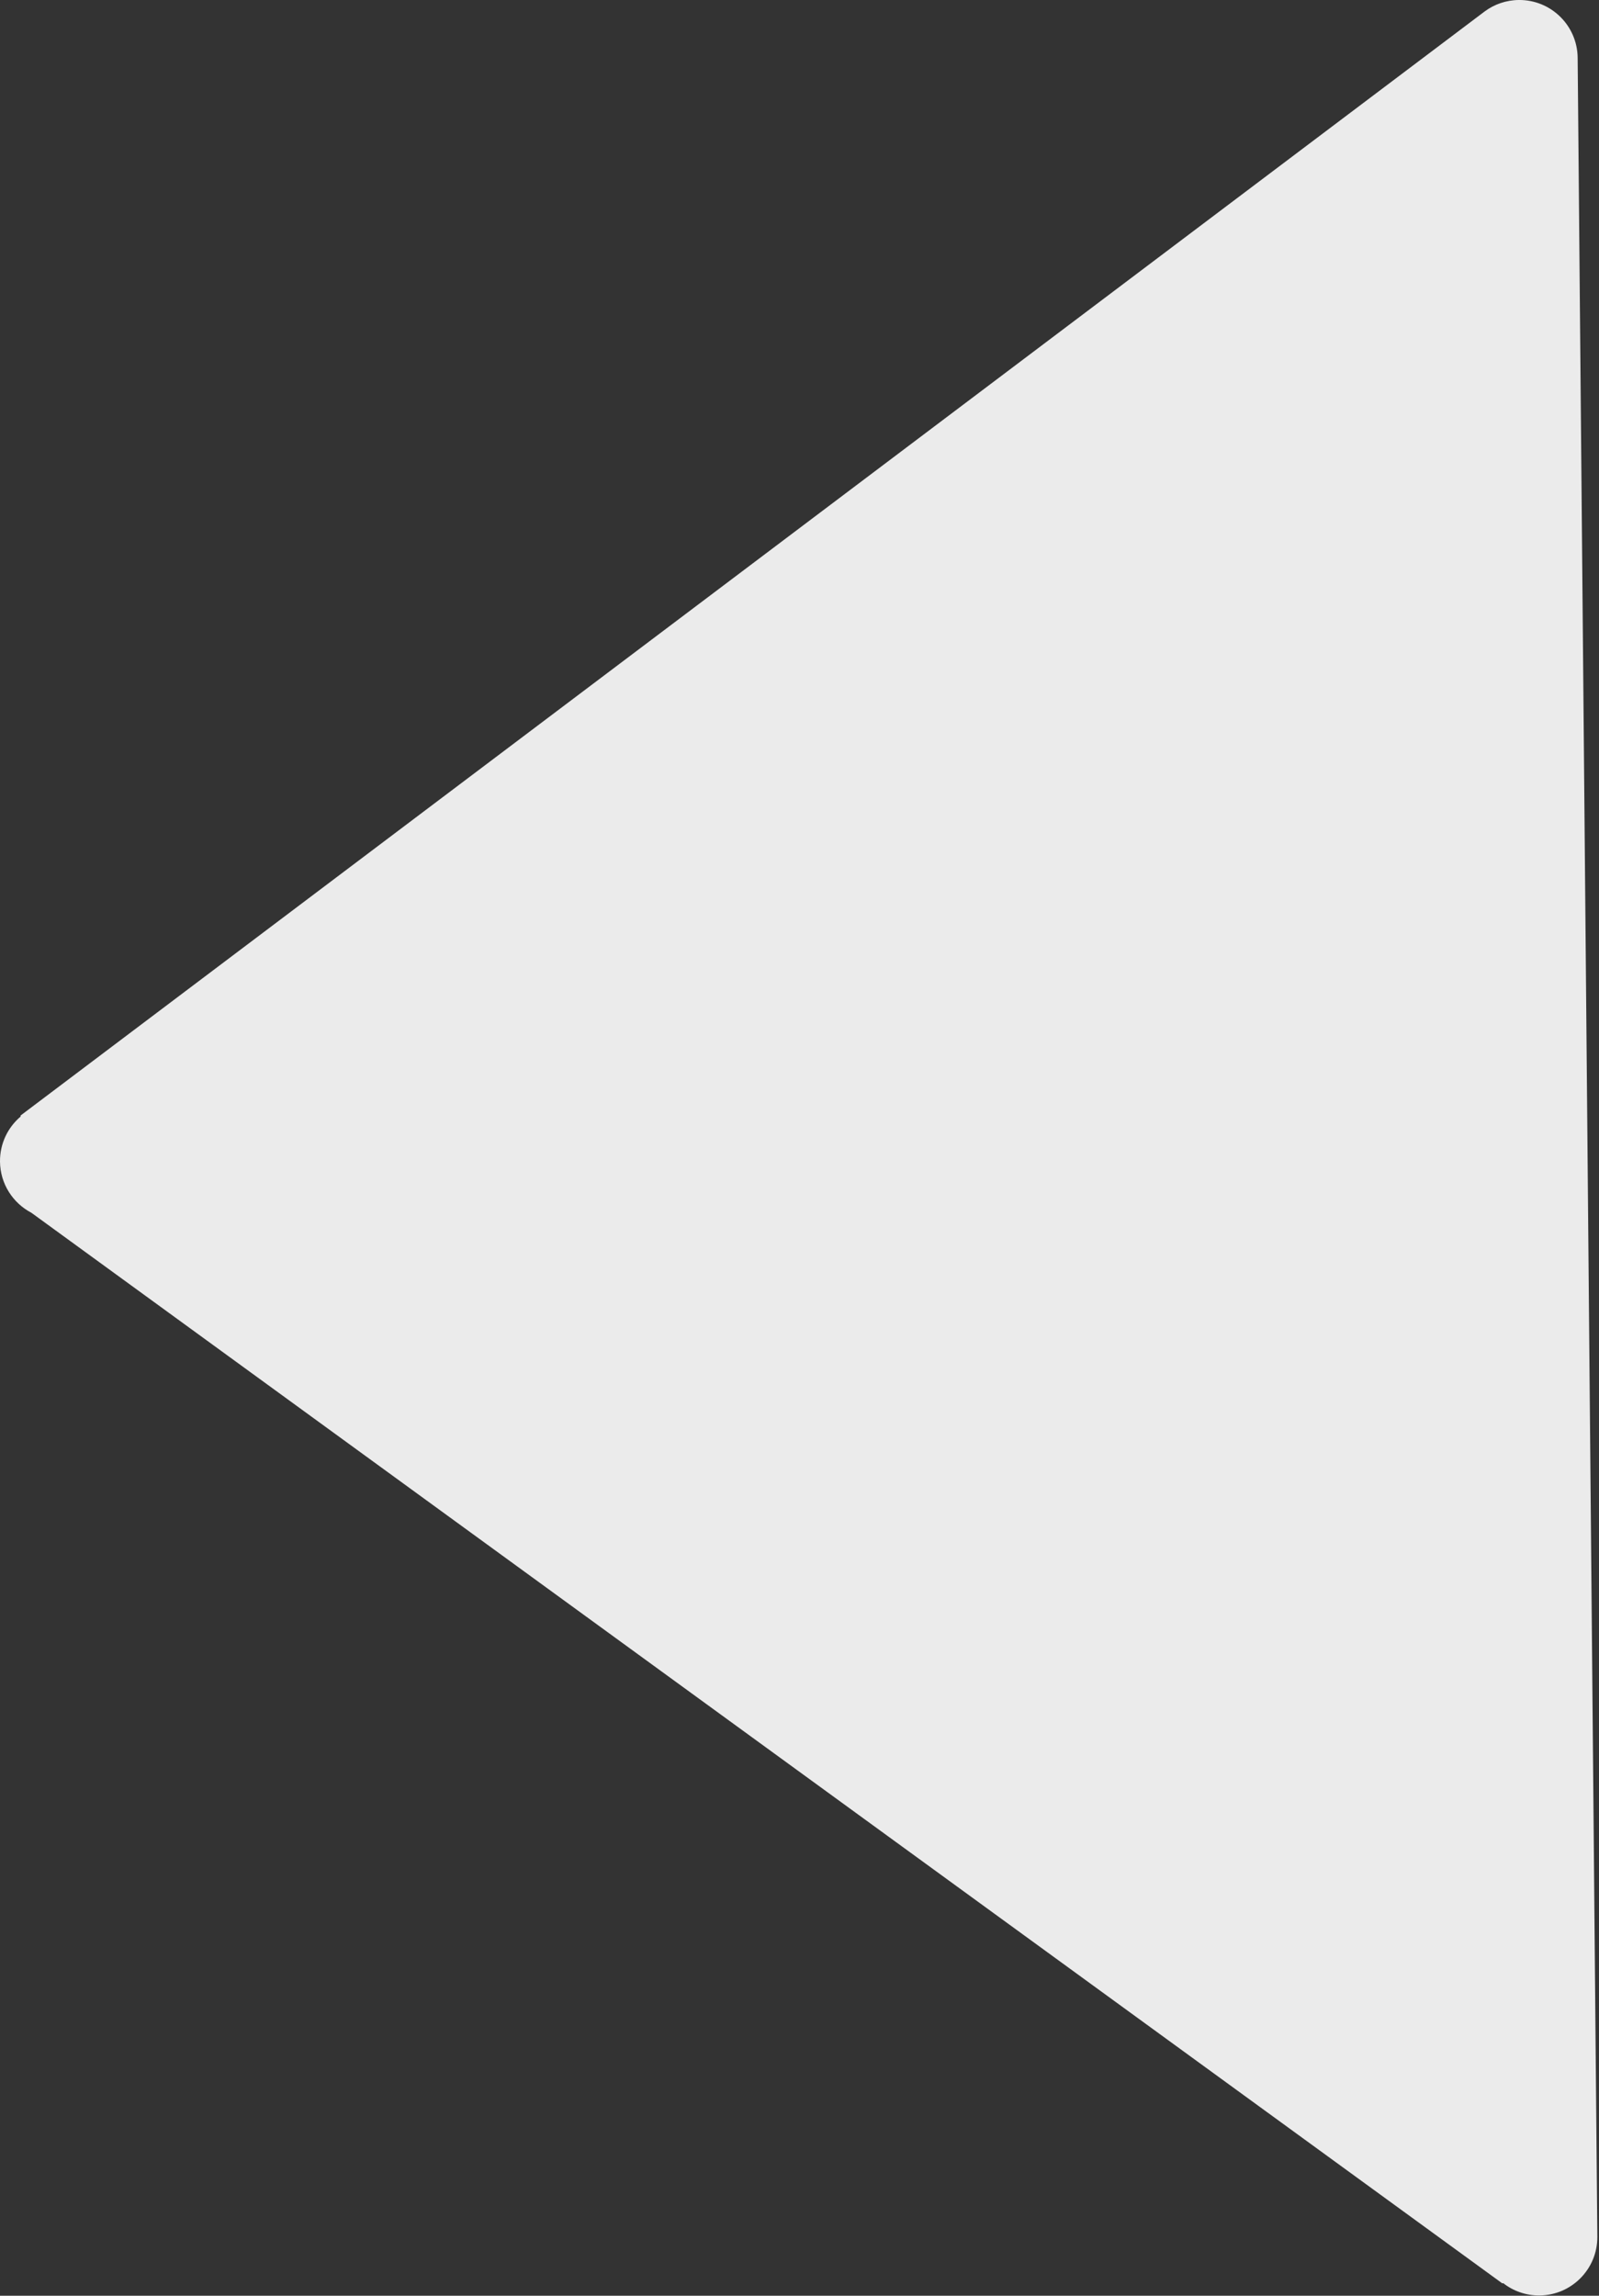 <?xml version="1.0" encoding="UTF-8" standalone="no"?><!DOCTYPE svg PUBLIC "-//W3C//DTD SVG 1.1//EN" "http://www.w3.org/Graphics/SVG/1.1/DTD/svg11.dtd"><svg width="100%" height="100%" viewBox="0 0 937 1345" version="1.1" xmlns="http://www.w3.org/2000/svg" xmlns:xlink="http://www.w3.org/1999/xlink" xml:space="preserve" xmlns:serif="http://www.serif.com/" style="fill-rule:evenodd;clip-rule:evenodd;stroke-linejoin:round;stroke-miterlimit:2;"><rect x="0" y="0" width="937" height="1345" fill="#333333" stroke="none"/><path d="M936.026,1310.6c0.051,18.755 -15.074,34.082 -33.855,34.251c-8.05,0.073 -15.477,-2.65 -21.361,-7.262l-0.427,0.21l-861.999,-627.28c-10.823,-5.651 -18.265,-16.94 -18.383,-29.995c-0.095,-10.559 4.62,-20.049 12.098,-26.384l-0.035,-0.596l857.495,-646.506c0.152,-0.117 0.305,-0.233 0.459,-0.346l0.011,-0.009l0.001,-0c5.595,-4.142 12.5,-6.617 19.985,-6.685c18.855,-0.17 34.302,15 34.472,33.855l11.538,1276.53l0.001,0.22Z" style="fill:#ebebeb;"/></svg>